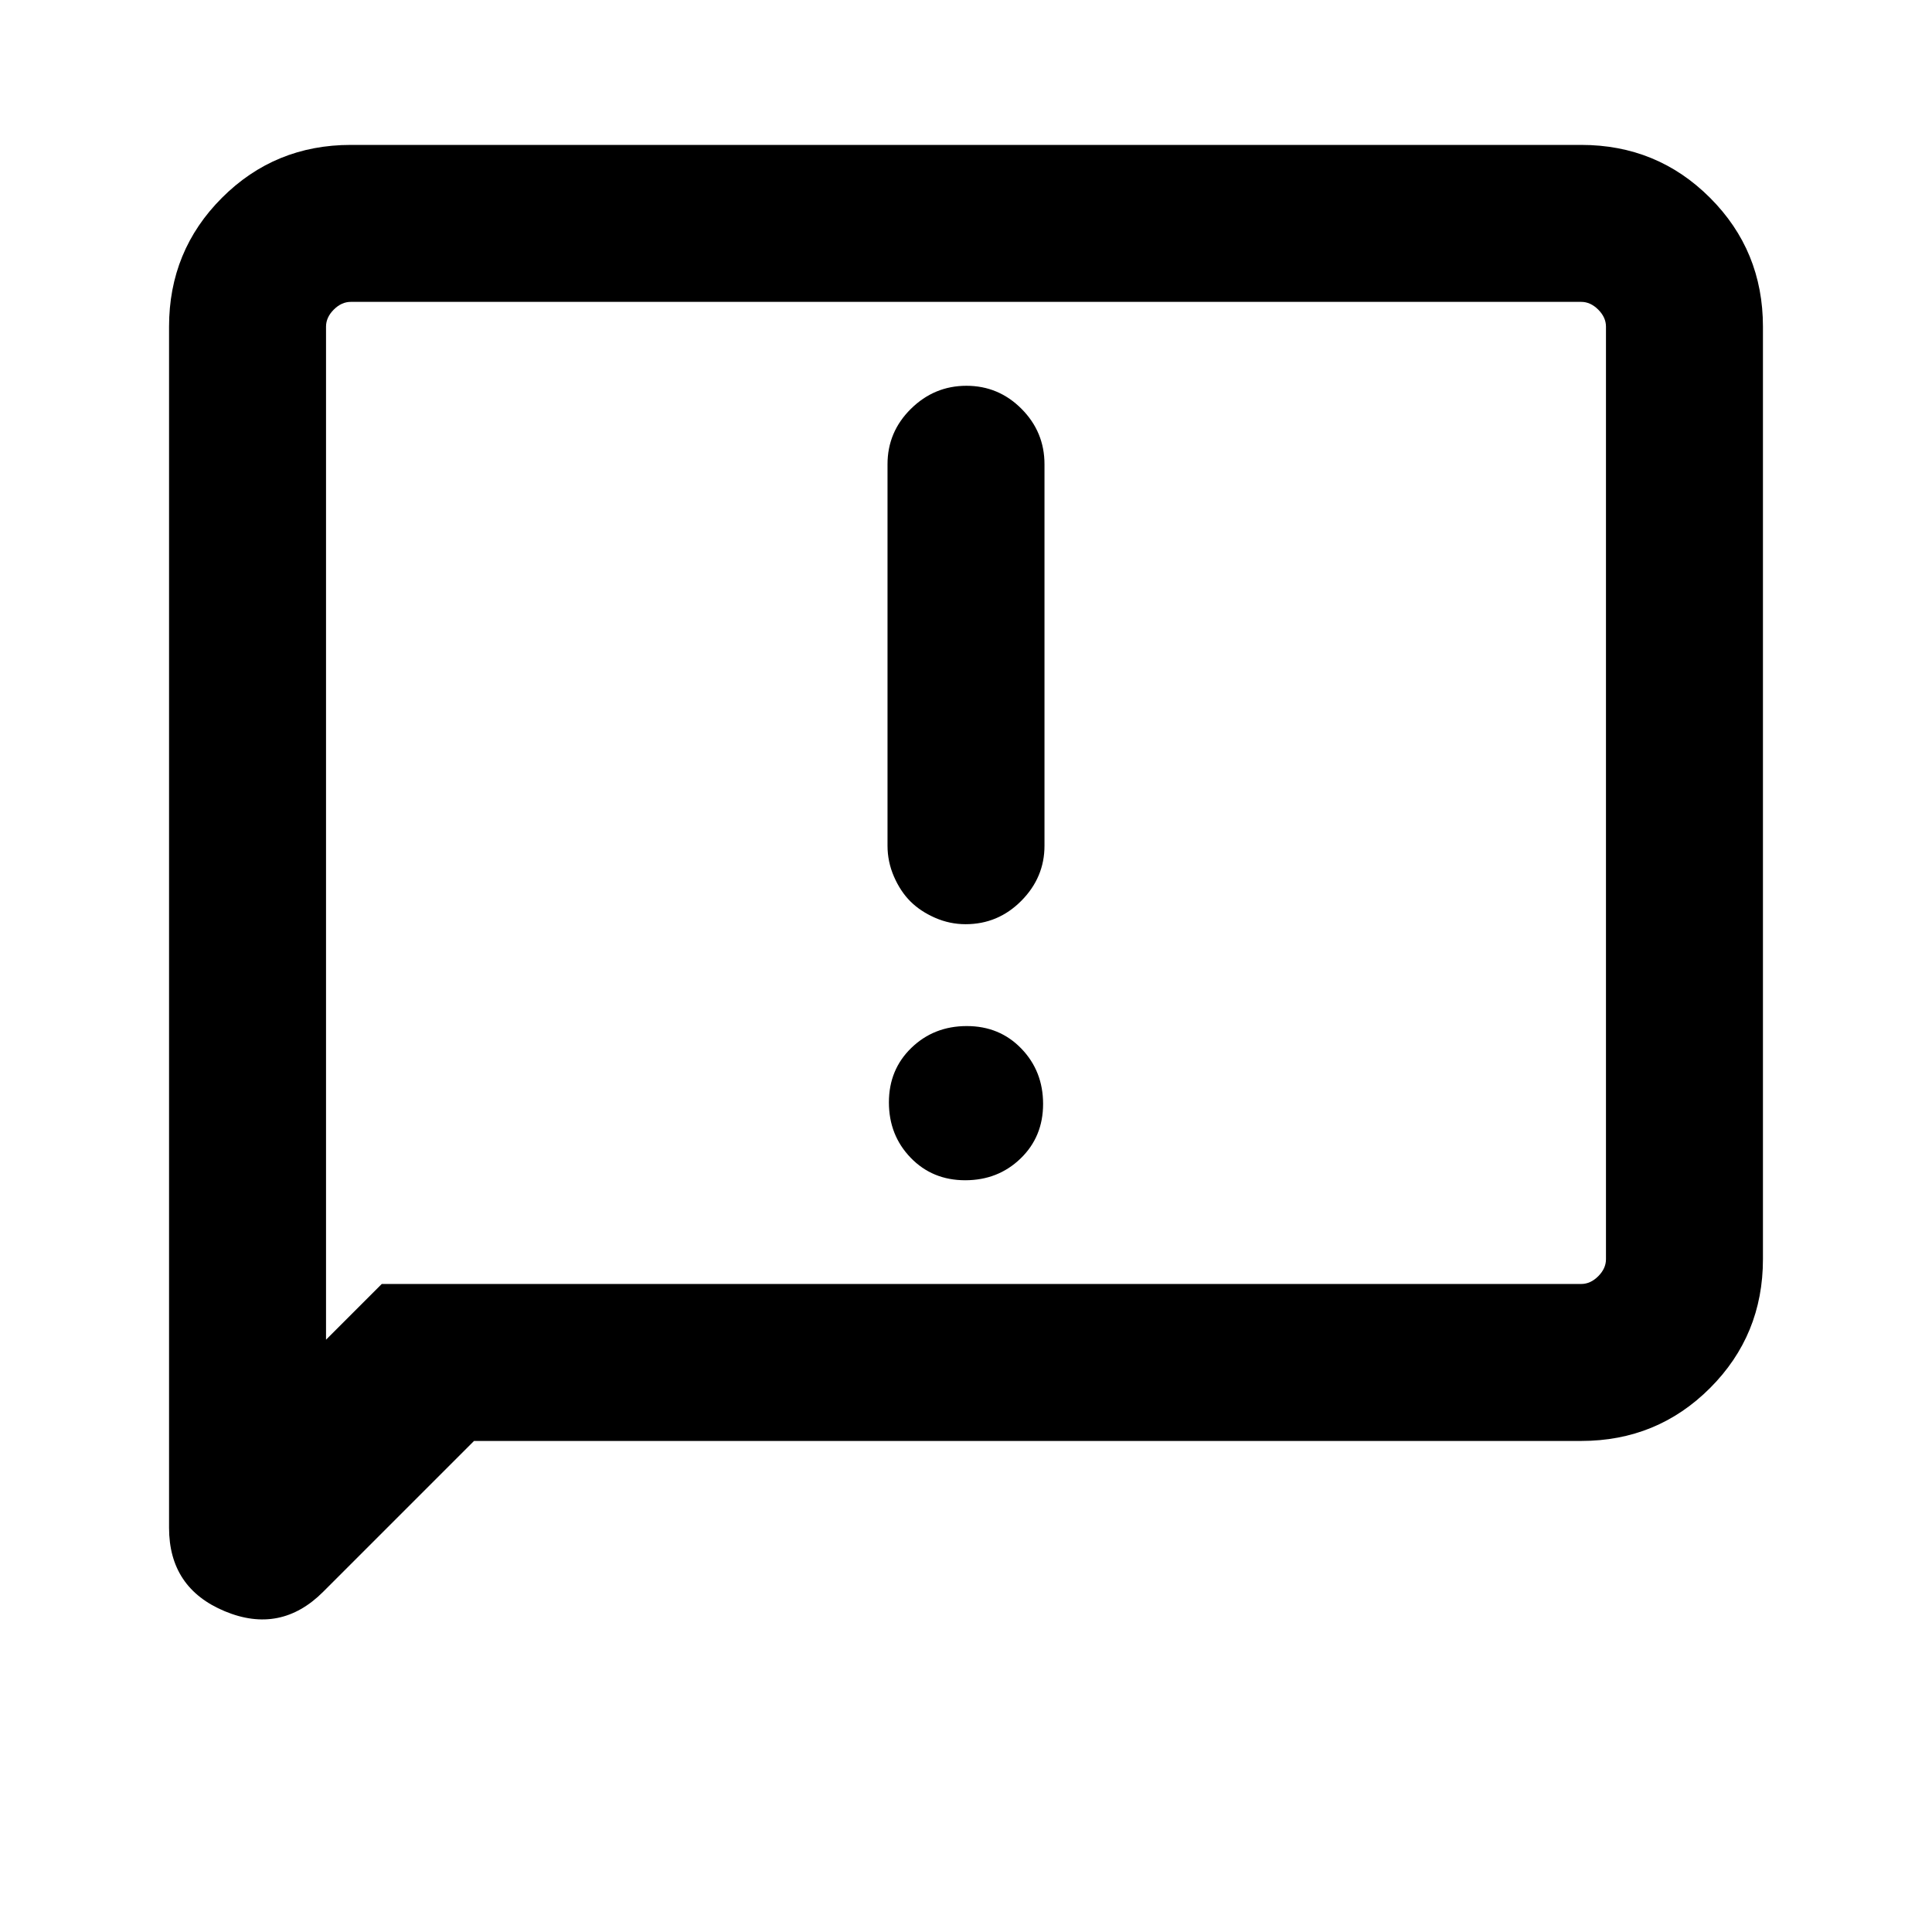<svg xmlns="http://www.w3.org/2000/svg" height="20" viewBox="0 -960 960 960" width="20"><path d="M479.614-373.539q16.309 0 27.501-10.806 11.192-10.807 11.192-27.115 0-16.309-10.806-27.501-10.806-11.193-27.115-11.193-16.309 0-27.501 10.807-11.192 10.806-11.192 27.115 0 16.308 10.806 27.501 10.806 11.192 27.115 11.192Zm.196-127.23q16.149 0 27.669-11.615t11.52-27.384v-189.54q0-16.069-11.404-27.534-11.405-11.465-27.384-11.465-15.98 0-27.595 11.465-11.615 11.465-11.615 27.534v189.54q0 7.981 3.205 15.343 3.206 7.363 8.147 12.304 4.942 4.941 12.242 8.147 7.3 3.205 15.215 3.205ZM235.539-244.001l-74.959 74.958q-21.194 21.194-48.886 9.661-27.693-11.534-27.693-41.466v-596.843q0-37.733 26.288-64.02 26.287-26.288 64.02-26.288h611.382q37.733 0 64.02 26.288 26.288 26.287 26.288 64.02v463.382q0 37.733-26.288 64.02-26.287 26.288-64.02 26.288H235.539ZM189.694-322h595.997q4.616 0 8.463-3.846 3.846-3.847 3.846-8.463v-463.382q0-4.616-3.846-8.463-3.847-3.846-8.463-3.846H174.309q-4.616 0-8.463 3.846-3.846 3.847-3.846 8.463v503.385L189.694-322ZM162-322v-488V-322Z"/></svg>